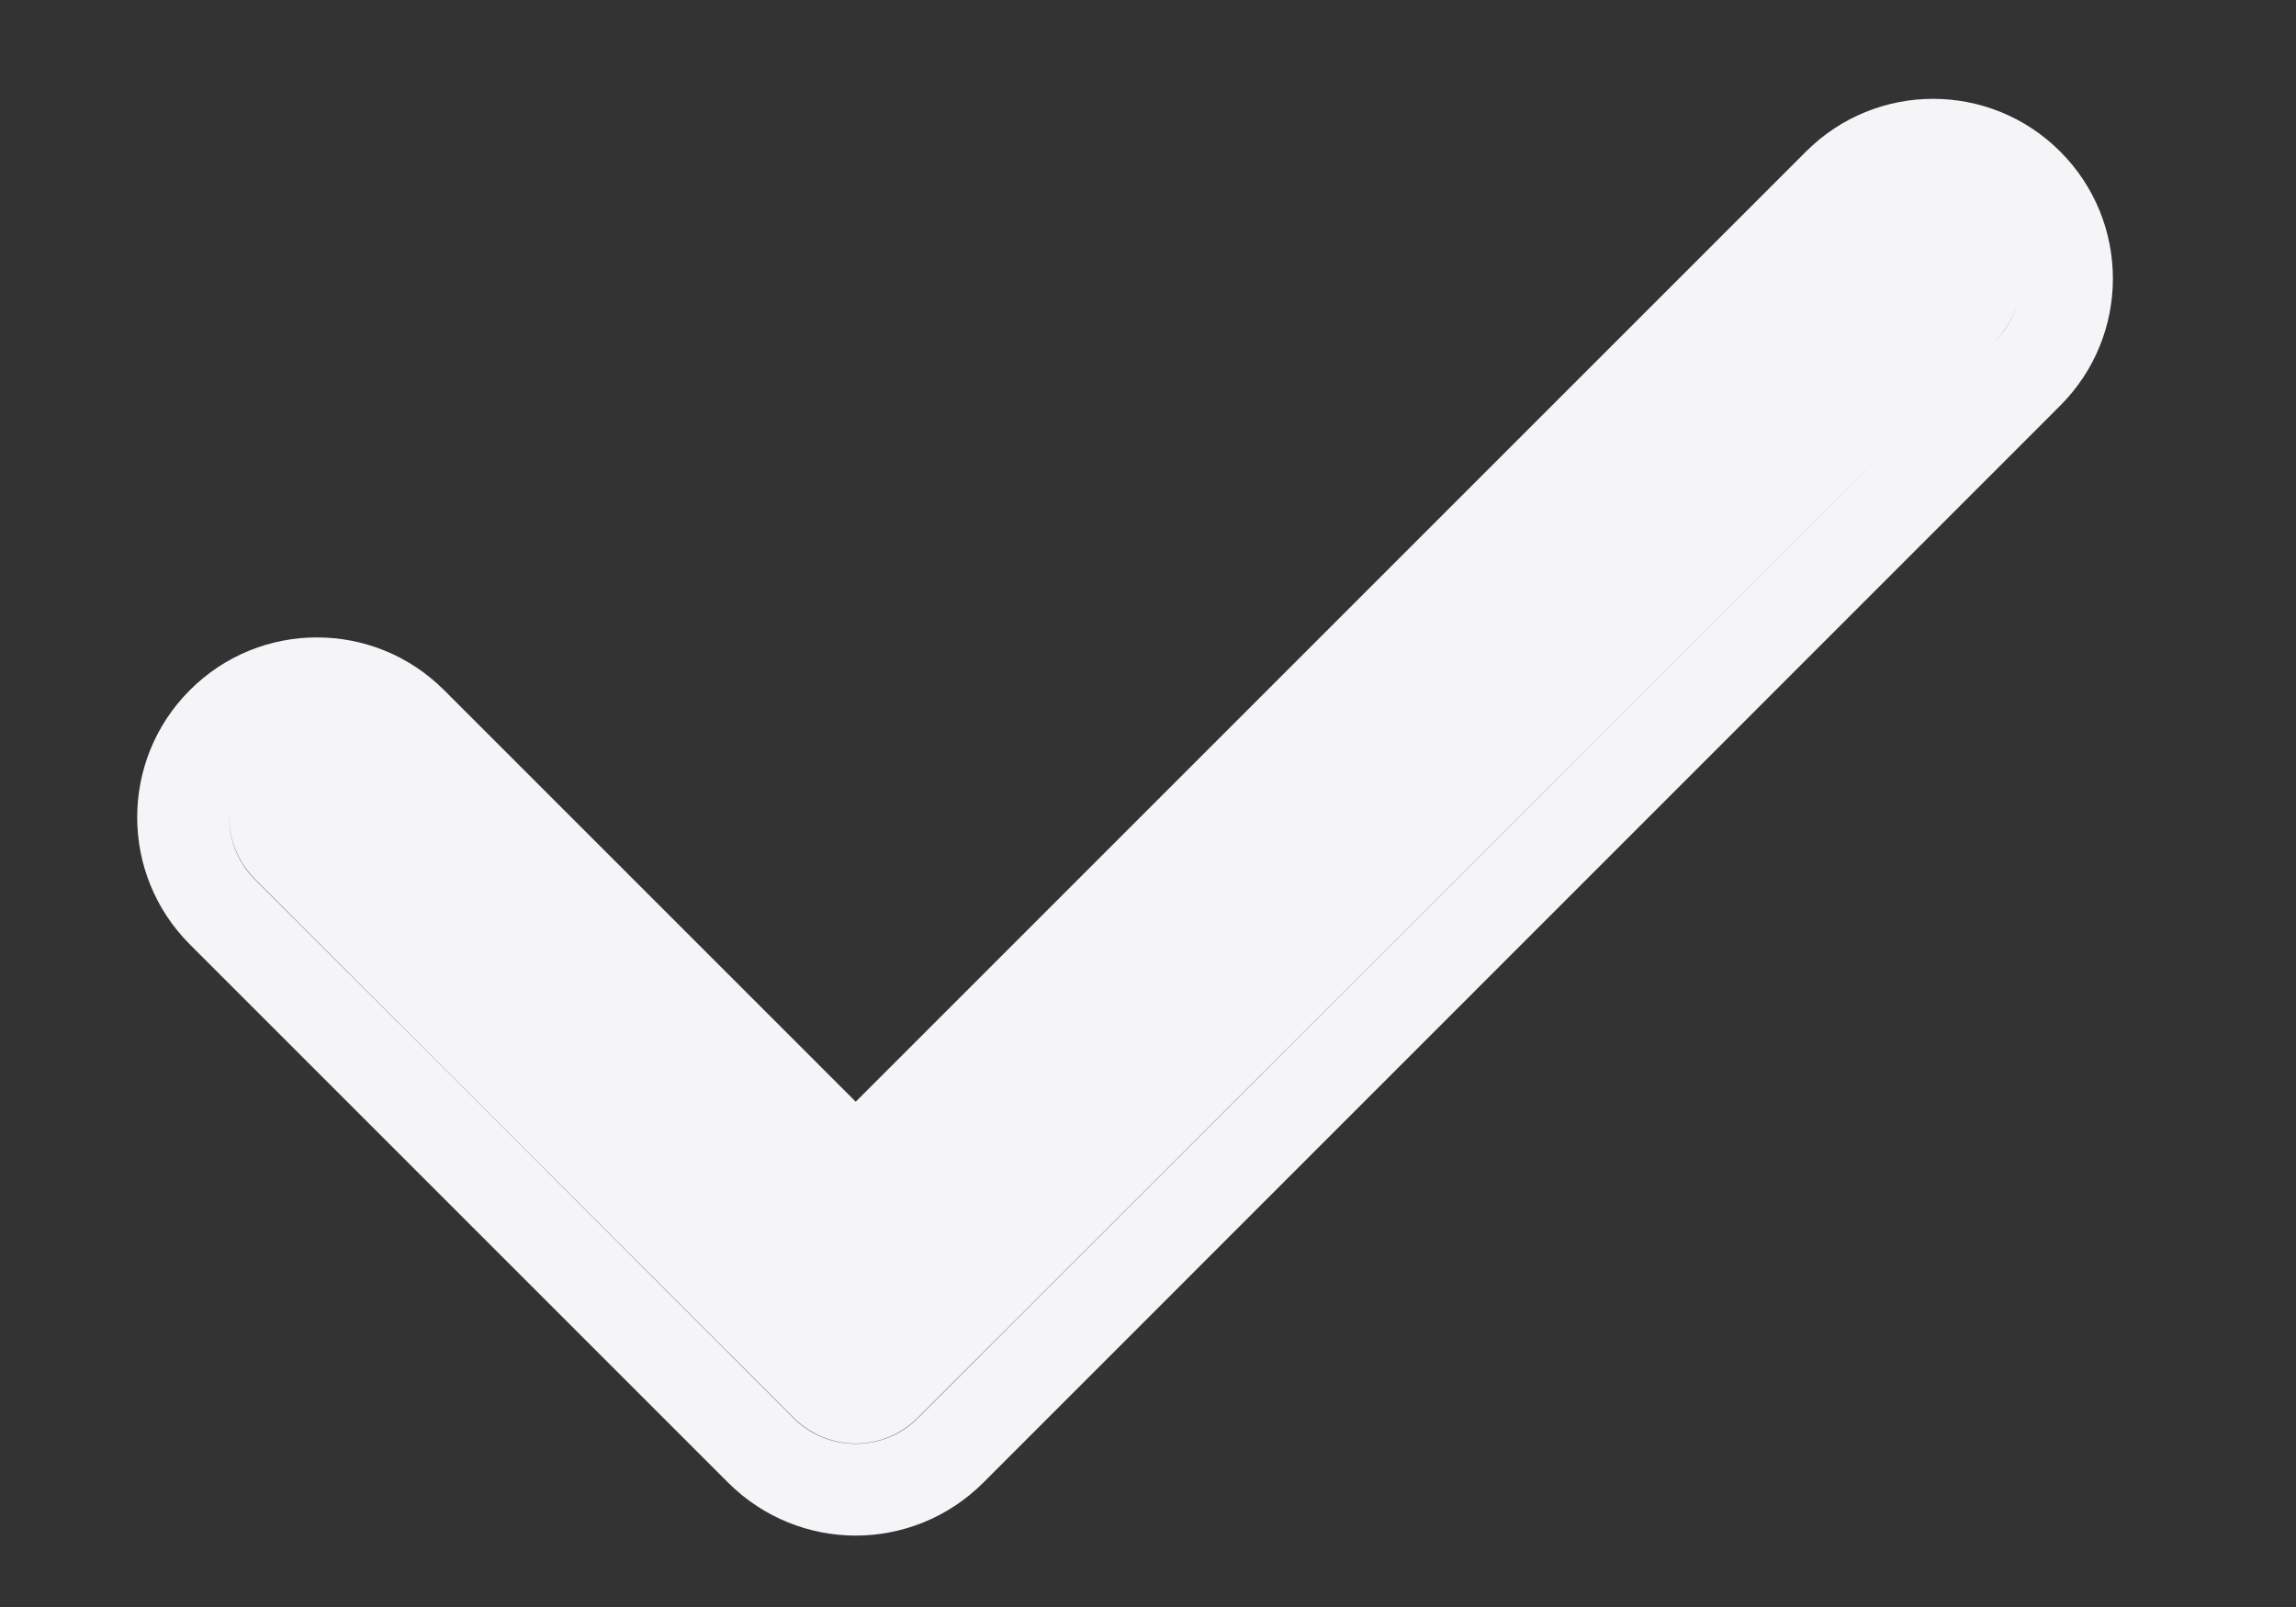 <svg width="10" height="7" viewBox="0 0 10 7" fill="none" xmlns="http://www.w3.org/2000/svg">
<rect x="0" y="0" width="10" height="7" fill="#333333" stroke="none"/>
<path fill-rule="evenodd" clip-rule="evenodd" d="M0.827 4.114L3.173 6.46C3.326 6.612 3.527 6.689 3.727 6.689C3.927 6.689 4.128 6.612 4.281 6.46L8.973 1.767C9.279 1.461 9.279 0.966 8.973 0.66C8.667 0.354 8.172 0.354 7.866 0.66L3.727 4.799L1.934 3.006C1.628 2.7 1.133 2.7 0.827 3.006C0.521 3.312 0.521 3.808 0.827 4.114ZM1.011 3.458C0.976 3.587 1.009 3.73 1.11 3.831L1.975 4.695L3.456 6.177C3.531 6.252 3.629 6.289 3.727 6.289C3.825 6.289 3.923 6.252 3.998 6.177L8.69 1.484C8.739 1.436 8.772 1.377 8.789 1.315C8.772 1.376 8.739 1.434 8.691 1.483L3.998 6.175C3.923 6.25 3.825 6.288 3.727 6.288C3.629 6.288 3.531 6.25 3.456 6.175L1.97 4.689L1.11 3.829C1.01 3.728 0.976 3.586 1.011 3.458Z" fill="#F5F5F7"/>
</svg>
